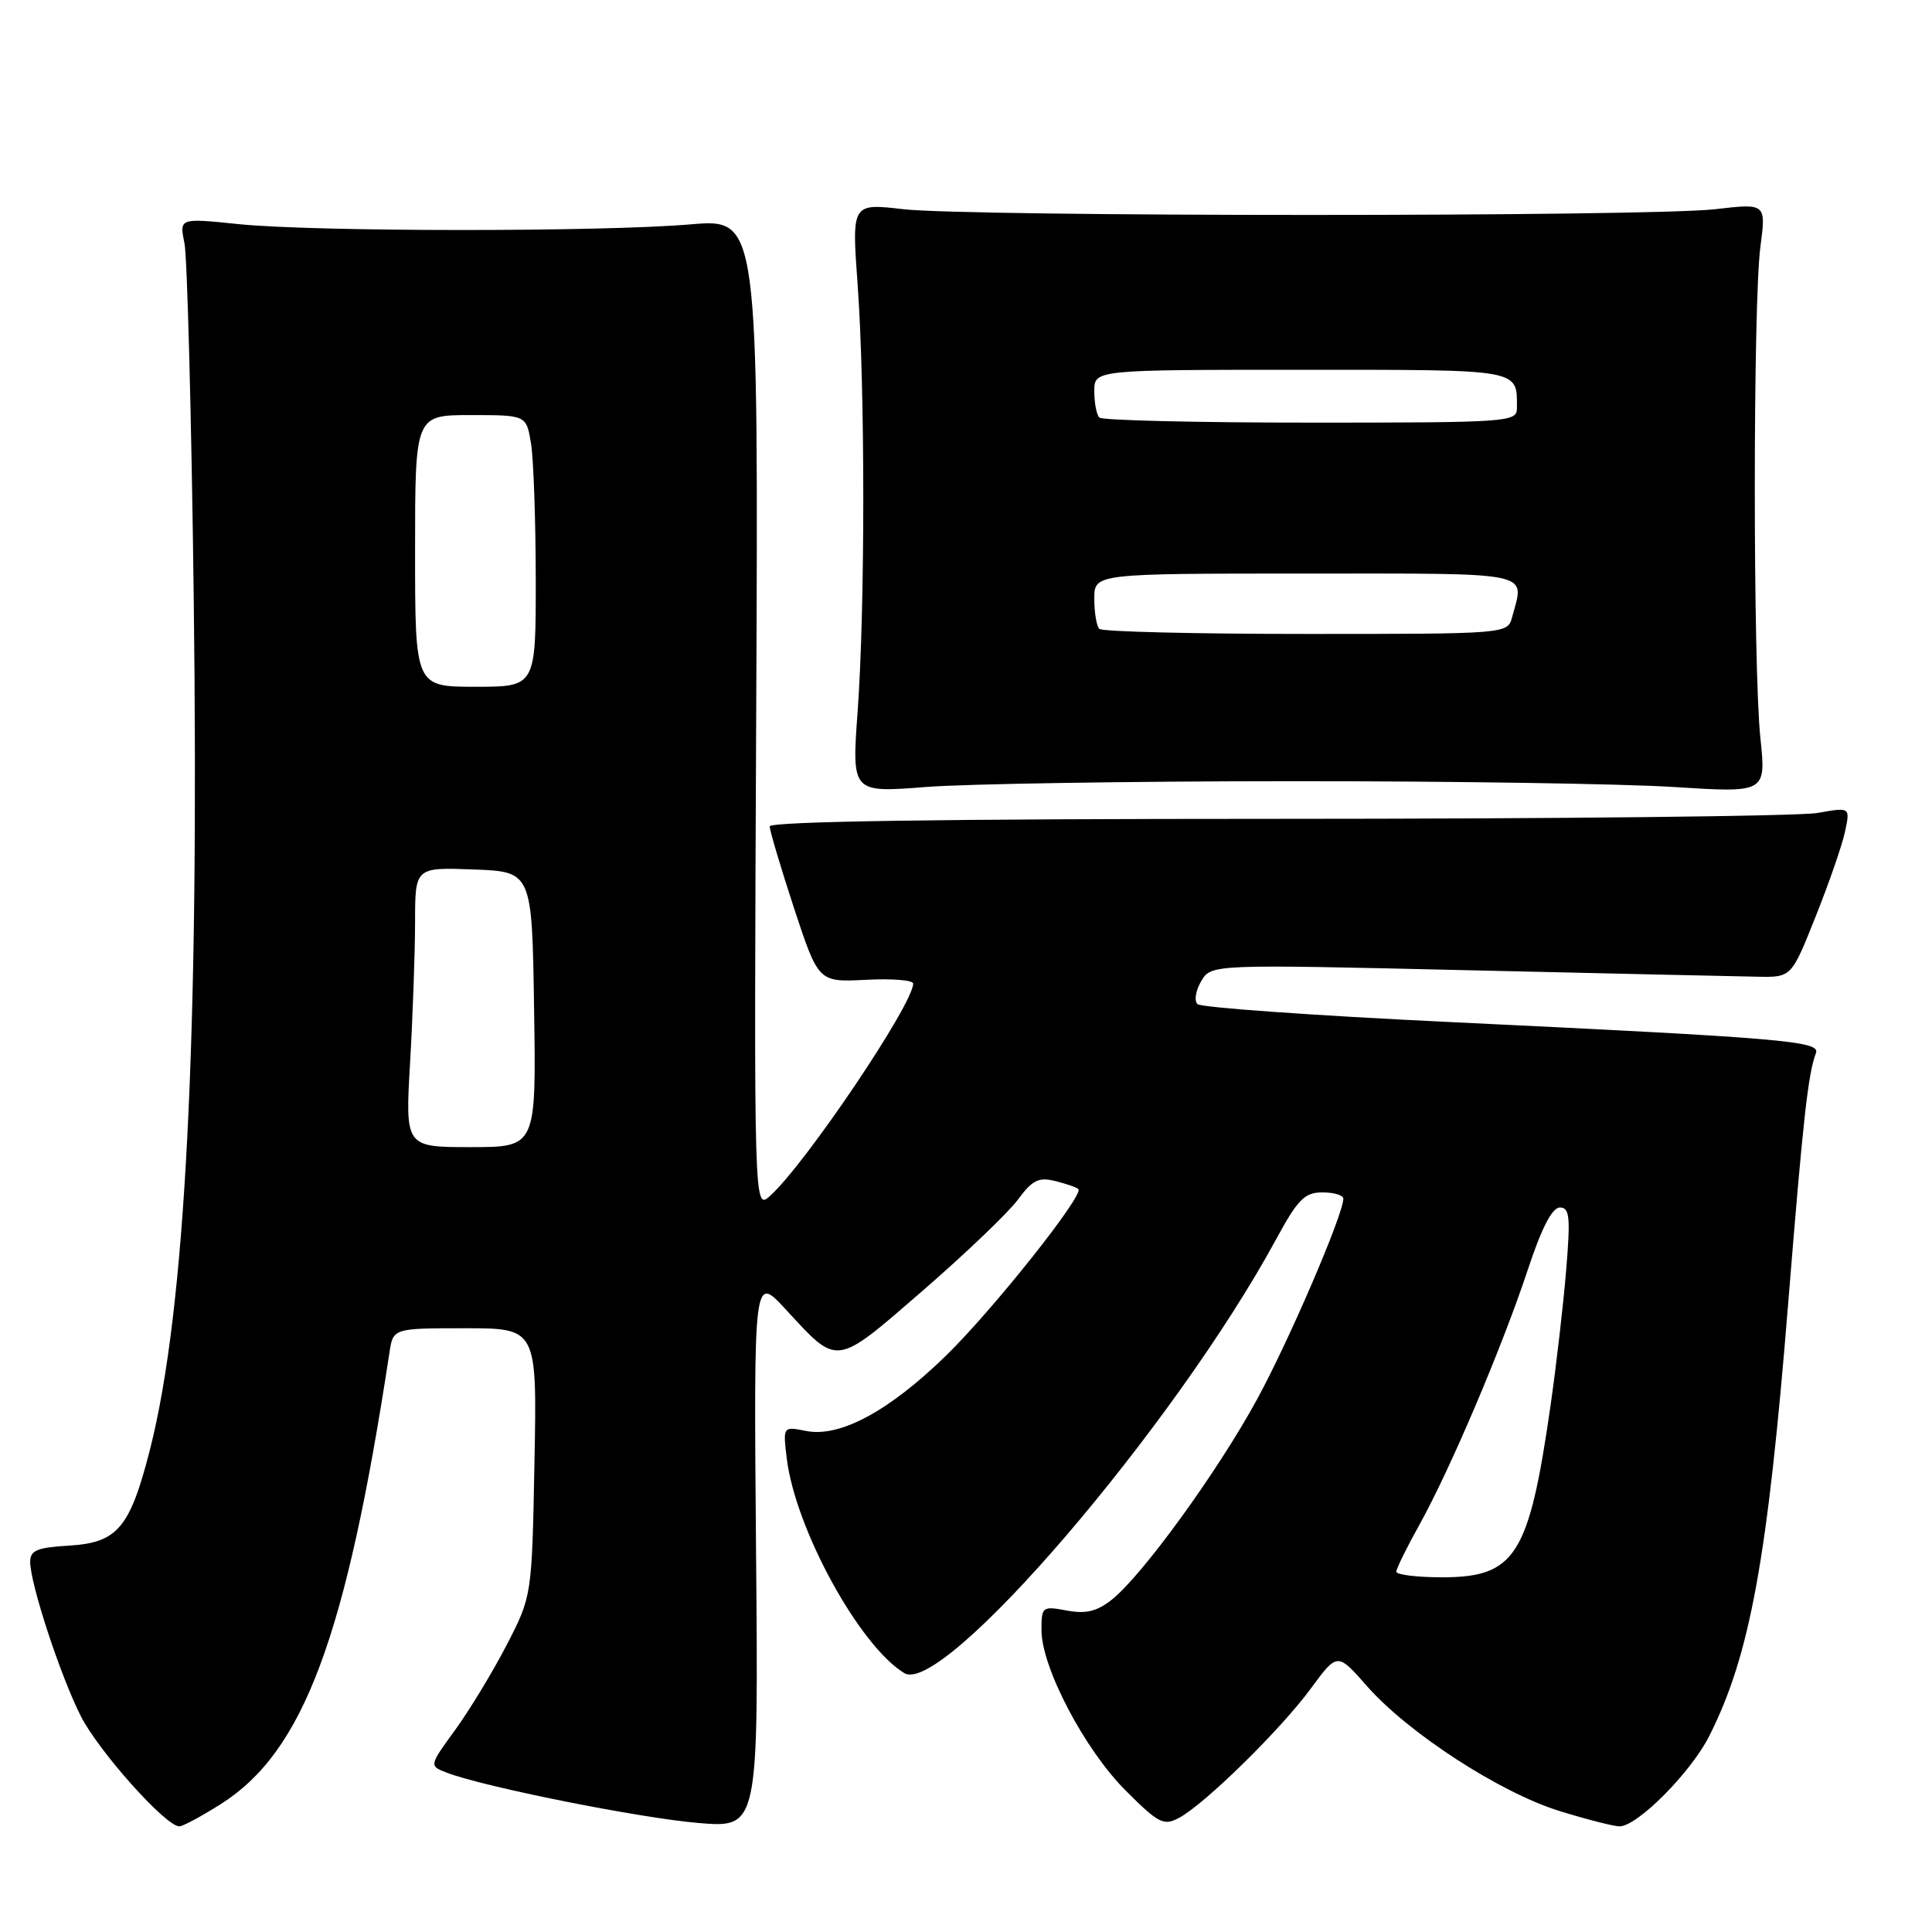 <?xml version="1.0" encoding="UTF-8" standalone="no"?>
<!DOCTYPE svg PUBLIC "-//W3C//DTD SVG 1.1//EN" "http://www.w3.org/Graphics/SVG/1.1/DTD/svg11.dtd" >
<svg xmlns="http://www.w3.org/2000/svg" xmlns:xlink="http://www.w3.org/1999/xlink" version="1.1" viewBox="0 0 256 256">
 <g >
 <path fill="currentColor"
d=" M 29.26 239.05 C 40.22 232.10 45.85 217.04 51.60 179.25 C 52.09 176.00 52.09 176.00 61.63 176.00 C 71.16 176.00 71.16 176.00 70.82 193.75 C 70.48 211.50 70.48 211.50 67.12 218.00 C 65.27 221.57 62.20 226.63 60.30 229.24 C 56.84 233.99 56.84 233.99 59.26 234.91 C 64.23 236.80 84.79 240.90 92.50 241.55 C 100.50 242.22 100.50 242.22 100.18 205.56 C 99.87 168.90 99.87 168.90 104.12 173.51 C 111.09 181.07 110.57 181.15 122.21 171.07 C 127.88 166.15 133.58 160.71 134.86 158.98 C 136.79 156.36 137.63 155.94 139.84 156.50 C 141.30 156.86 142.67 157.34 142.89 157.56 C 143.67 158.34 131.51 173.64 125.32 179.66 C 117.78 187.00 111.27 190.50 106.82 189.61 C 103.74 189.00 103.74 189.00 104.25 193.25 C 105.38 202.57 113.88 218.10 119.83 221.70 C 124.95 224.80 155.60 189.03 169.07 164.25 C 171.97 158.91 172.86 158.00 175.23 158.00 C 176.75 158.00 178.00 158.37 178.00 158.83 C 178.00 160.91 170.80 177.66 166.56 185.43 C 161.35 195.00 151.32 208.81 147.30 211.98 C 145.33 213.53 143.87 213.88 141.34 213.40 C 138.11 212.80 138.00 212.89 138.00 216.00 C 138.00 220.92 143.70 231.80 149.13 237.23 C 153.53 241.63 154.19 241.97 156.24 240.87 C 159.63 239.06 169.71 229.17 173.69 223.74 C 177.21 218.95 177.21 218.95 181.15 223.44 C 186.62 229.65 198.80 237.55 206.65 239.97 C 210.26 241.09 213.84 242.00 214.60 242.00 C 216.95 242.00 224.03 234.88 226.47 230.06 C 231.89 219.35 234.22 206.58 236.96 172.50 C 238.92 148.22 239.58 142.27 240.62 139.55 C 241.23 137.95 236.53 137.55 192.00 135.42 C 174.12 134.57 159.13 133.50 158.67 133.05 C 158.21 132.60 158.44 131.23 159.17 130.00 C 160.50 127.77 160.50 127.77 194.50 128.56 C 213.20 128.99 230.49 129.38 232.93 129.42 C 237.37 129.50 237.37 129.50 240.56 121.50 C 242.32 117.10 244.08 112.03 244.47 110.22 C 245.17 106.95 245.17 106.95 240.84 107.72 C 238.45 108.15 206.24 108.50 169.25 108.50 C 125.09 108.50 102.00 108.84 101.99 109.50 C 101.99 110.05 103.44 114.92 105.21 120.33 C 108.45 130.15 108.45 130.15 114.73 129.83 C 118.18 129.65 121.00 129.87 121.00 130.33 C 121.00 133.06 106.76 154.19 102.05 158.45 C 99.90 160.40 99.90 160.40 100.20 94.68 C 100.50 28.97 100.50 28.97 91.50 29.73 C 79.69 30.74 41.63 30.72 31.63 29.70 C 23.76 28.89 23.76 28.89 24.44 32.20 C 24.81 34.01 25.37 55.15 25.67 79.17 C 26.41 137.83 24.58 173.53 19.89 192.00 C 17.23 202.46 15.58 204.42 9.15 204.80 C 4.92 205.05 4.00 205.43 4.00 206.95 C 4.00 209.86 7.99 222.02 10.70 227.38 C 13.05 232.03 21.95 242.00 23.76 242.00 C 24.23 242.00 26.70 240.67 29.26 239.05 Z  M 171.00 103.51 C 192.18 103.50 215.02 103.85 221.76 104.28 C 234.02 105.06 234.02 105.06 233.26 97.78 C 232.27 88.33 232.28 40.21 233.26 32.72 C 234.02 26.94 234.02 26.94 227.26 27.72 C 218.43 28.74 128.53 28.73 119.68 27.72 C 112.86 26.93 112.86 26.93 113.64 37.72 C 114.64 51.56 114.64 80.44 113.64 94.28 C 112.86 105.05 112.86 105.05 122.68 104.28 C 128.08 103.86 149.82 103.52 171.00 103.51 Z  M 185.02 208.25 C 185.03 207.84 186.41 205.03 188.10 202.00 C 192.17 194.68 199.06 178.46 202.44 168.25 C 204.26 162.73 205.67 160.00 206.69 160.00 C 207.98 160.00 208.11 161.23 207.53 168.25 C 207.16 172.79 206.22 180.93 205.44 186.35 C 202.59 206.17 200.79 209.00 191.05 209.00 C 187.72 209.00 185.01 208.66 185.02 208.25 Z  M 54.34 140.75 C 54.70 134.56 54.99 126.22 55.00 122.21 C 55.00 114.92 55.00 114.92 62.75 115.21 C 70.50 115.50 70.50 115.50 70.77 133.75 C 71.05 152.00 71.05 152.00 62.37 152.00 C 53.69 152.00 53.69 152.00 54.34 140.75 Z  M 55.00 73.00 C 55.00 55.00 55.00 55.00 62.37 55.00 C 69.74 55.00 69.74 55.00 70.36 58.75 C 70.70 60.81 70.98 68.91 70.99 76.75 C 71.00 91.00 71.00 91.00 63.00 91.00 C 55.00 91.00 55.00 91.00 55.00 73.00 Z  M 145.67 83.33 C 145.30 82.97 145.00 81.17 145.00 79.33 C 145.00 76.00 145.00 76.00 173.00 76.00 C 203.68 76.00 202.01 75.65 200.37 81.75 C 199.77 84.00 199.77 84.00 173.05 84.00 C 158.36 84.00 146.03 83.70 145.67 83.33 Z  M 145.67 55.33 C 145.30 54.97 145.00 53.39 145.00 51.83 C 145.00 49.00 145.00 49.00 172.39 49.00 C 201.83 49.00 201.00 48.85 201.00 54.08 C 201.00 55.93 199.94 56.00 173.67 56.00 C 158.63 56.00 146.03 55.70 145.67 55.33 Z "/>
</g>
</svg>